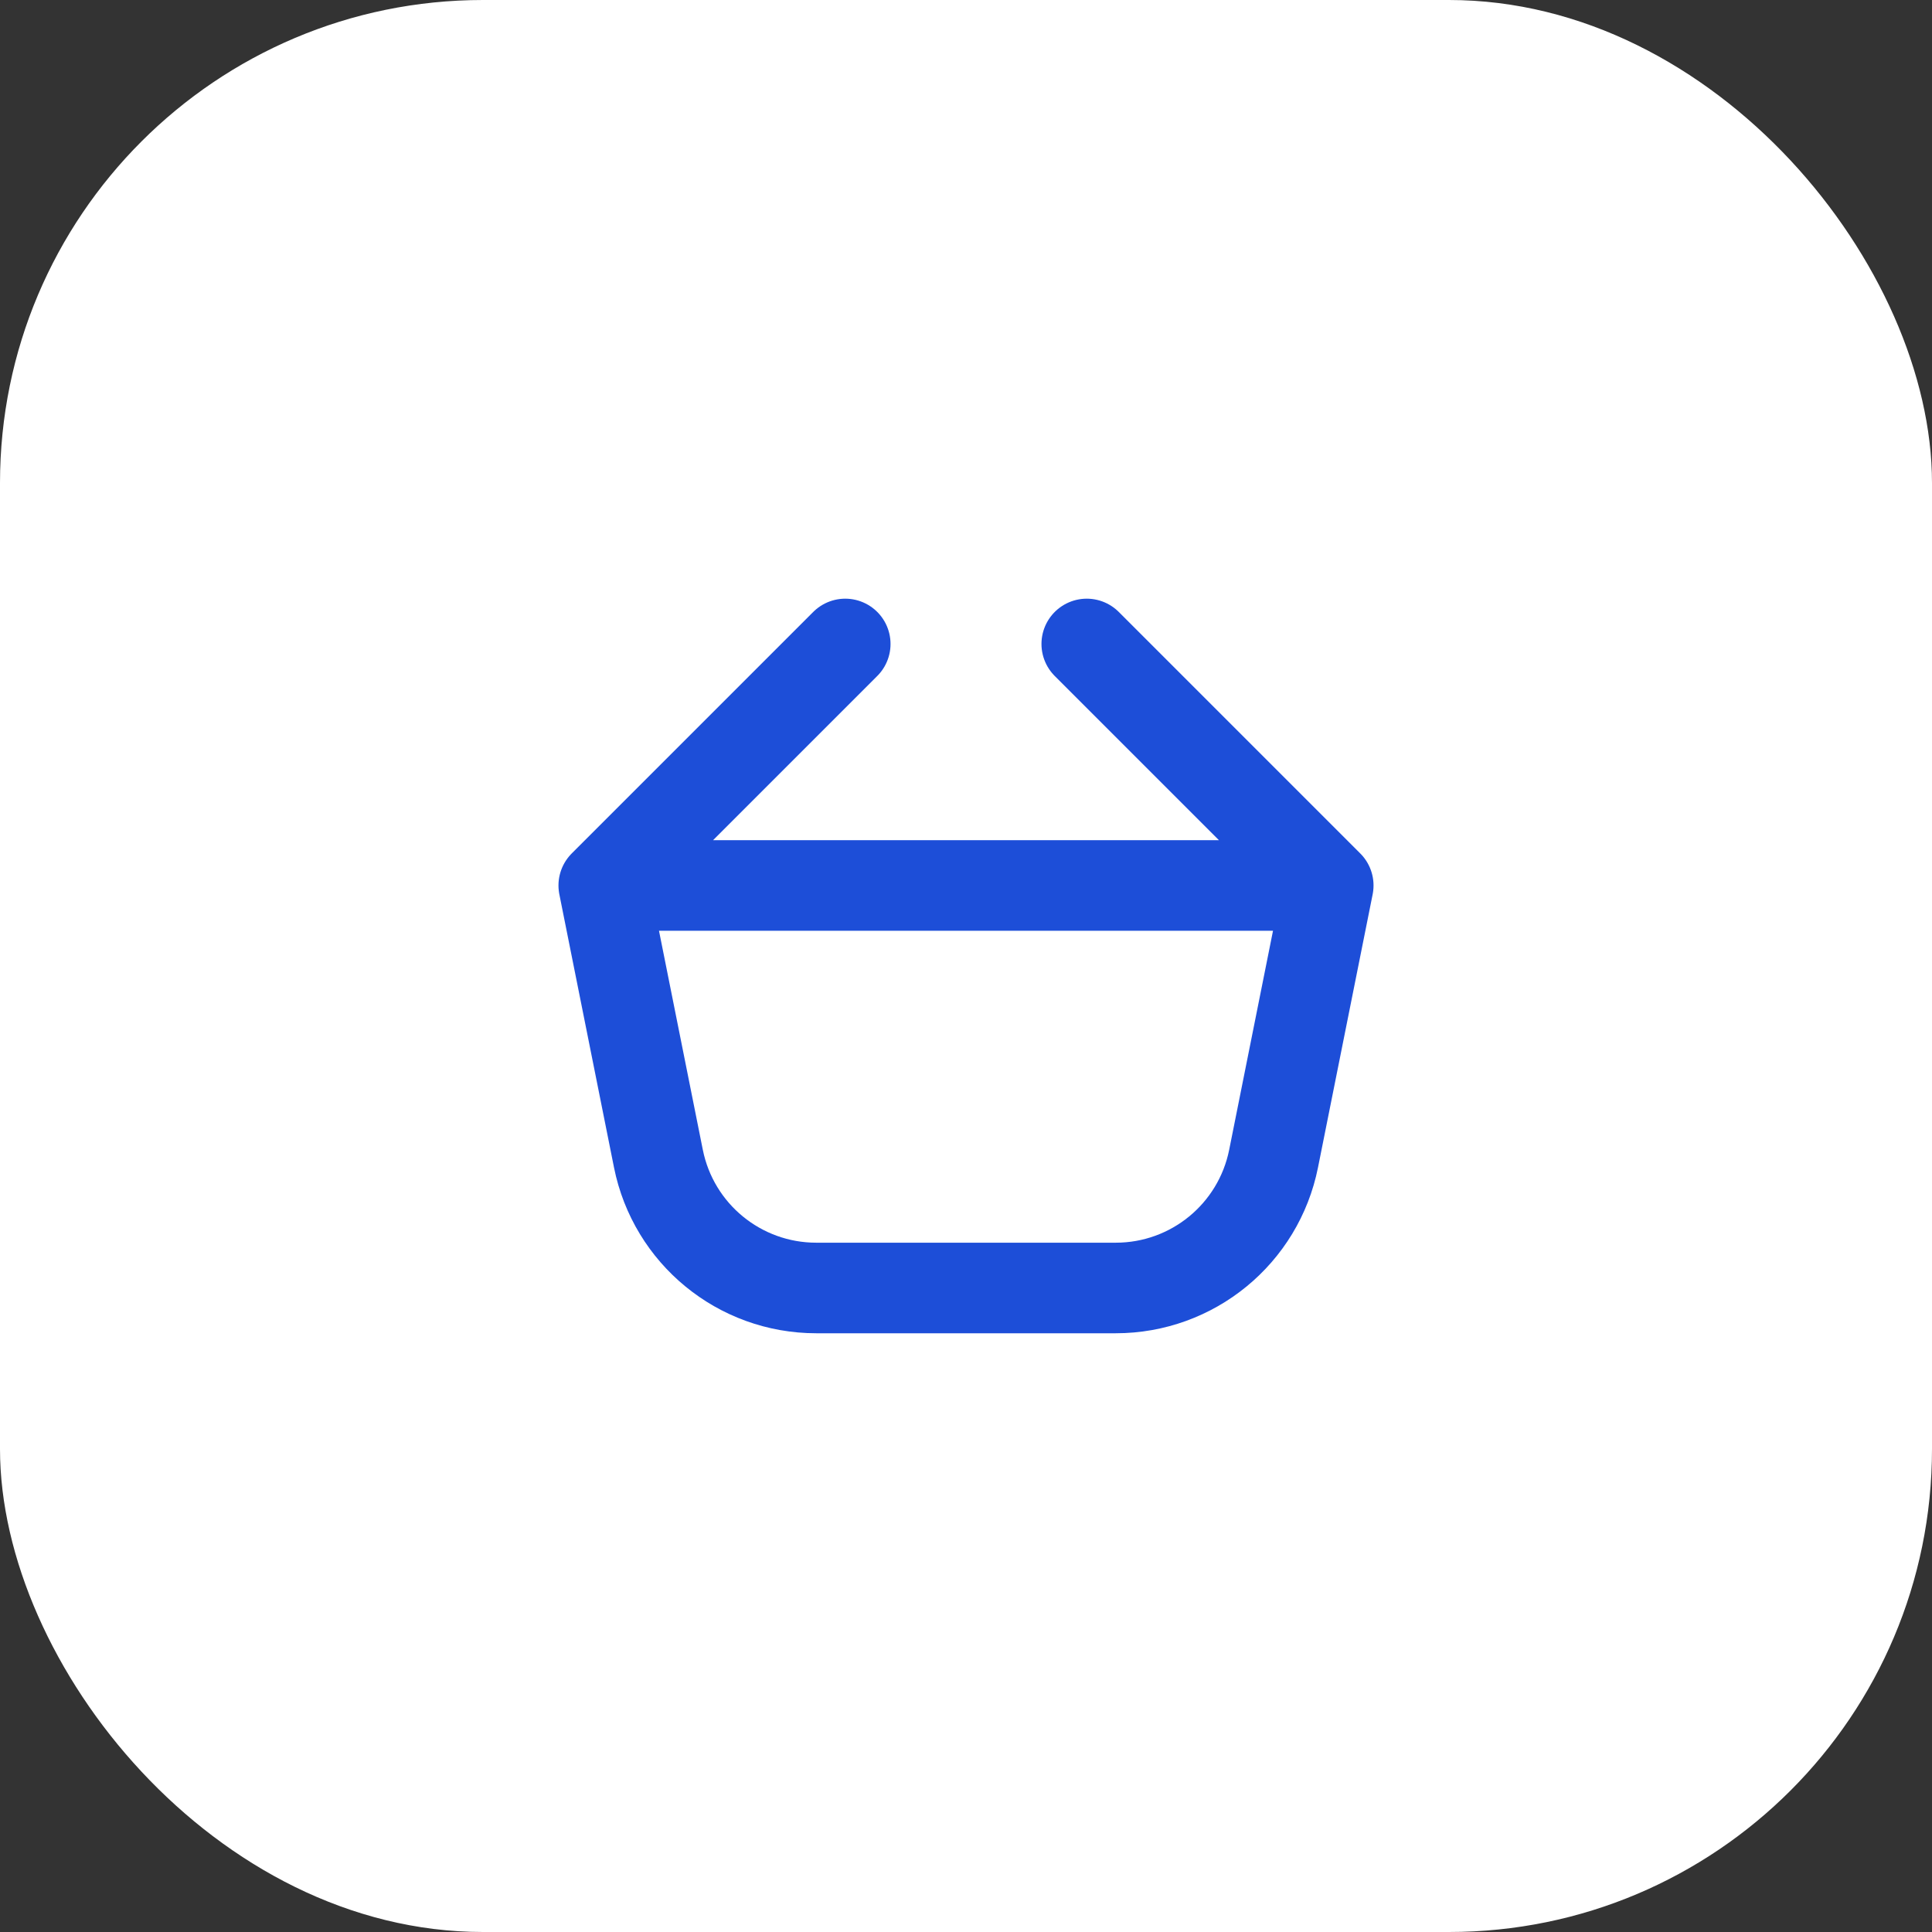 <svg width="32" height="32" viewBox="0 0 32 32" fill="none" xmlns="http://www.w3.org/2000/svg">
<rect x="0" y="0" width="32" height="32" fill="#333333" stroke="none"/>
<rect x="32" y="32" width="32" height="32" rx="8" transform="rotate(-180 32 32)" fill="white"/>
<path d="M22 14.666L18 10.666M22 14.666H10M22 14.666L21.095 19.189C20.846 20.436 19.752 21.333 18.48 21.333H13.52C12.248 21.333 11.154 20.436 10.905 19.189L10 14.666M10 14.666L14 10.666" stroke="#1D4ED8" stroke-width="1.5" stroke-linecap="round" stroke-linejoin="round"/>
</svg>
